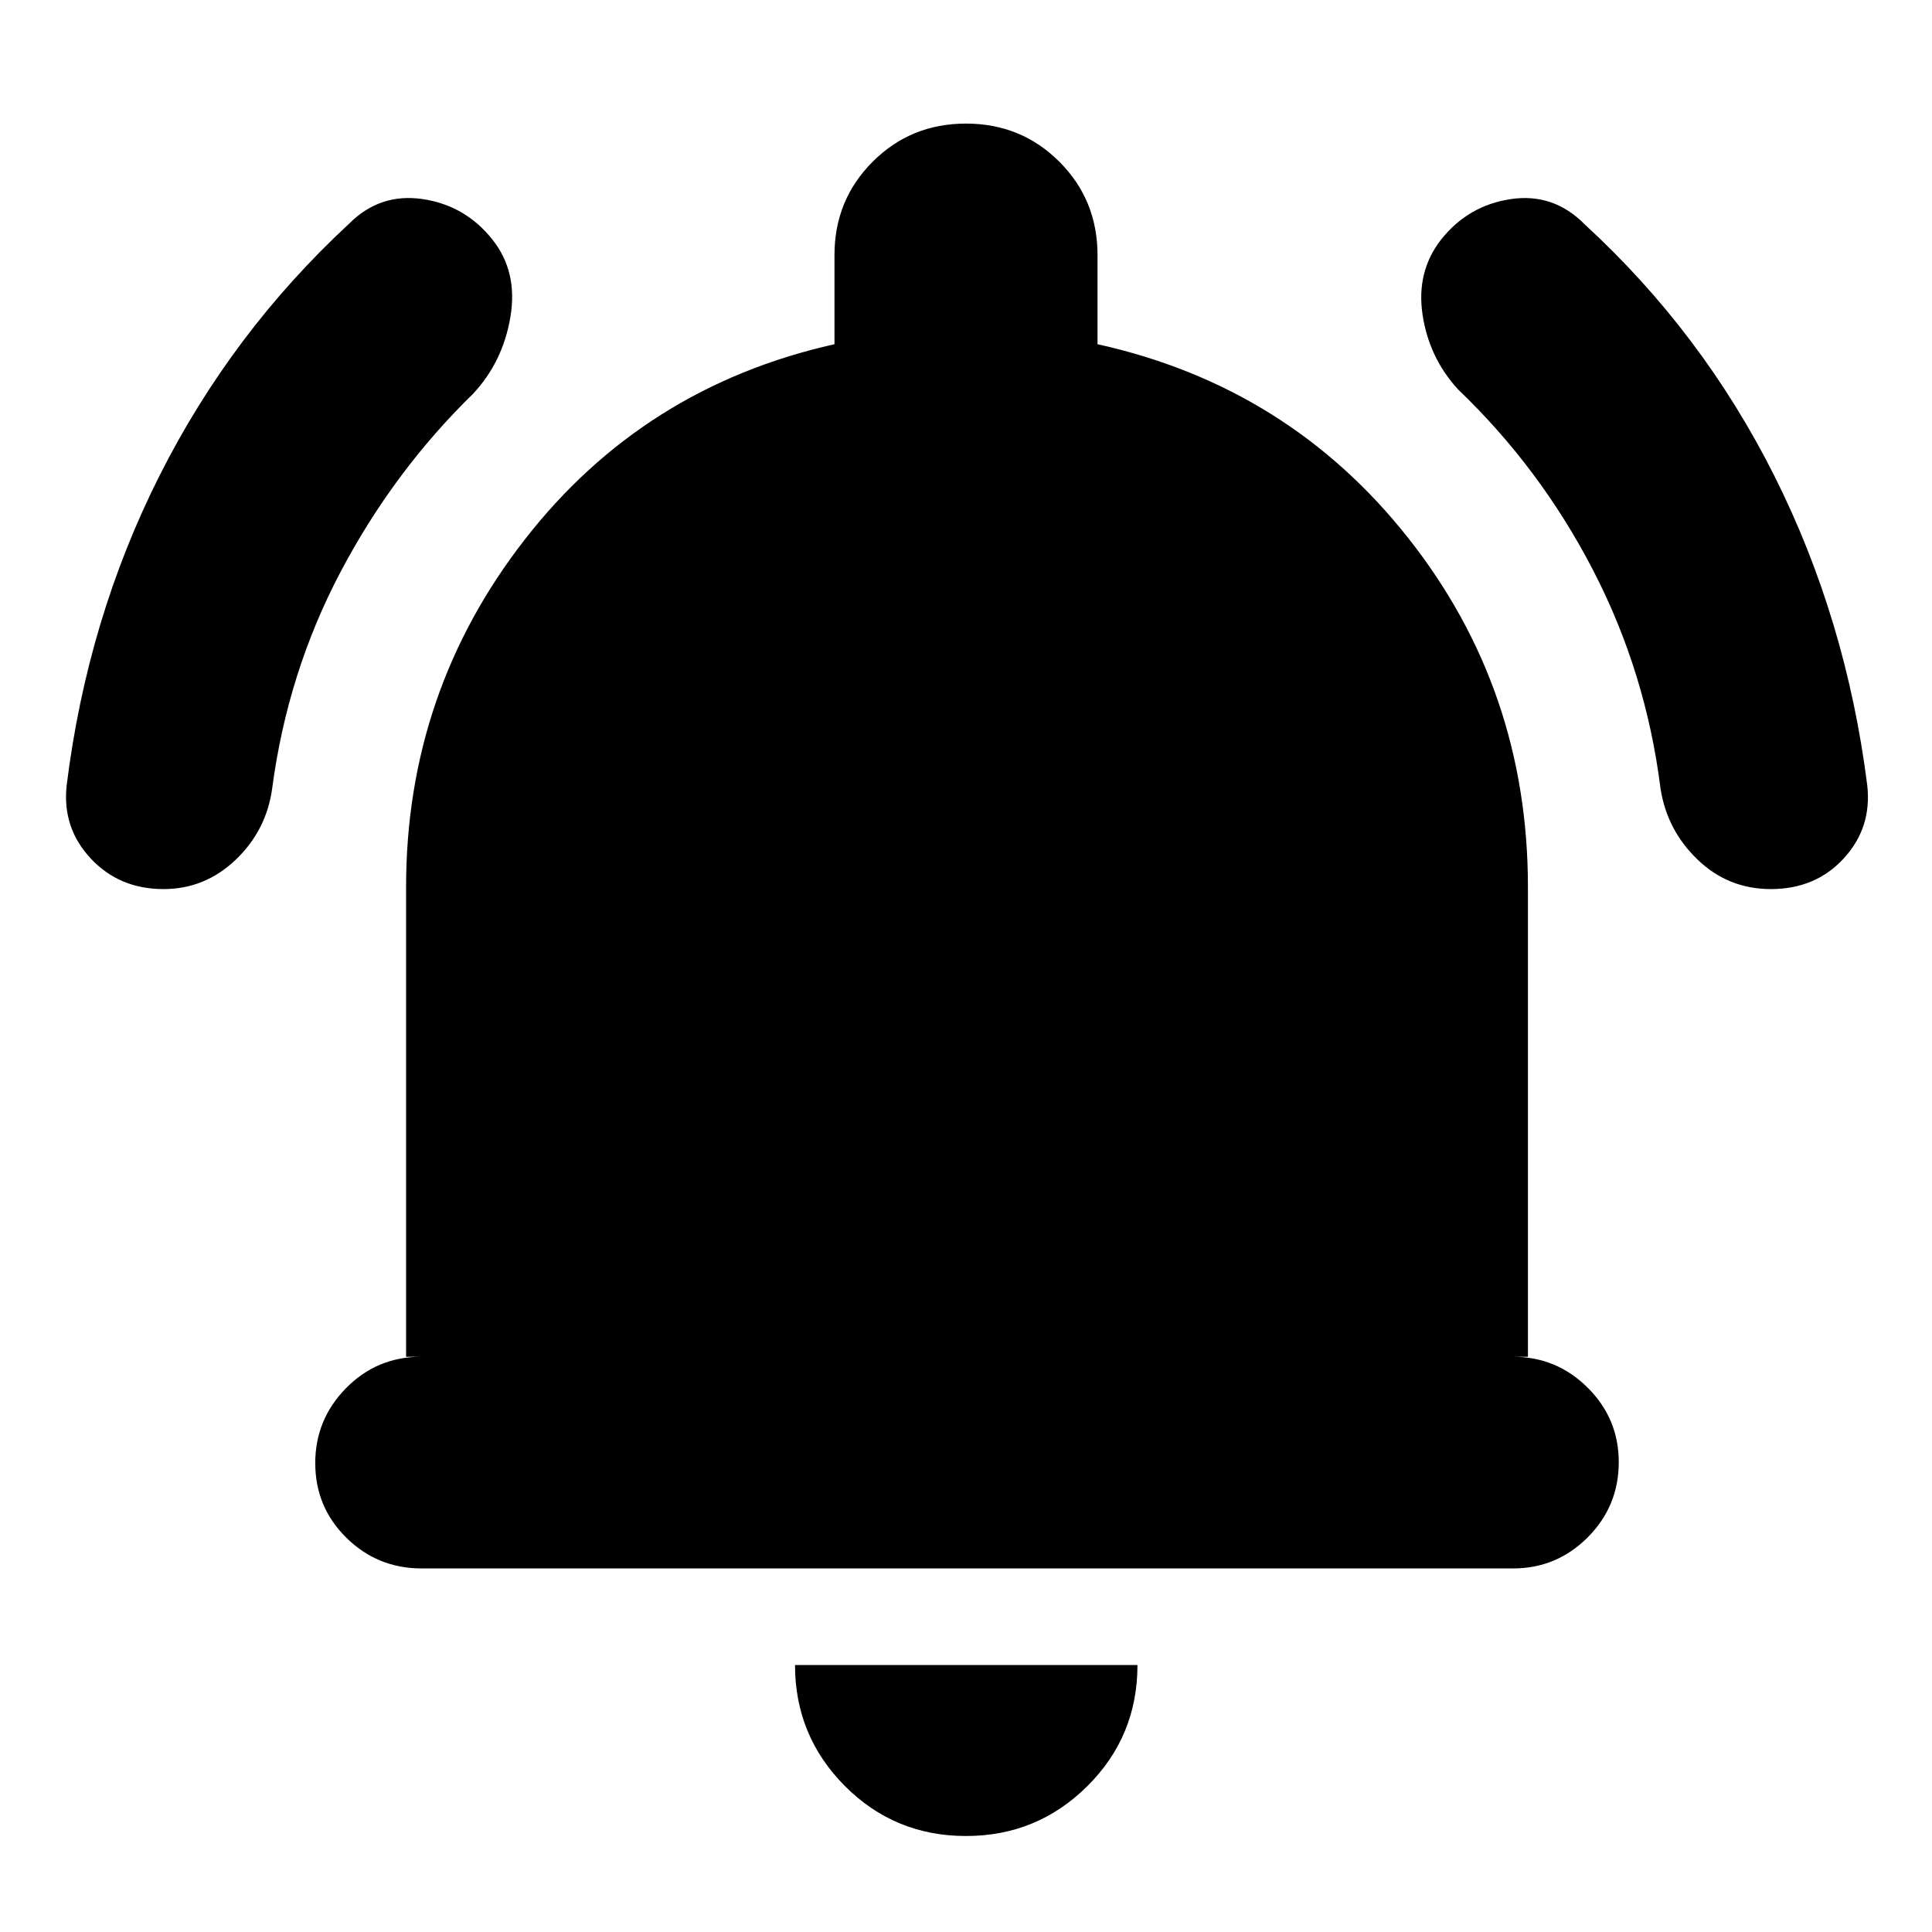 <svg xmlns="http://www.w3.org/2000/svg" height="20" viewBox="0 -960 960 960" width="20"><path d="M209.53-180.65q-21.96 0-37.42-15.25-15.46-15.24-15.46-37.13 0-21.64 15.31-37.22 15.31-15.58 37.28-15.58h-7.46v-233.39q0-96.91 58.98-172.7 58.98-75.8 153.89-97.04v-44.28q0-27.43 18.96-46.39T480-898.59q27.43 0 46.39 18.96t18.96 46.39v44.28q94.91 21 154.39 96.3 59.48 75.29 59.48 173.44v233.39h-7.46q21.74 0 37.16 15.37 15.43 15.36 15.43 37.01 0 21.88-15.42 37.34-15.42 15.46-37.15 15.46H209.53ZM480.03-47.7q-35.51 0-60.25-24.88-24.74-24.89-24.74-60.07H565.2q0 35.48-24.96 60.22-24.95 24.73-60.21 24.73ZM81.21-518.22q-21.91 0-36.12-15.2-14.22-15.21-11.98-36.19 10.24-82.72 46.1-153.93 35.86-71.22 94.26-125.31 15.31-15.35 36.51-12.23 21.19 3.12 34.67 20.08 12.72 15.96 8.98 38.41-3.74 22.46-18.67 38.36-39.41 38.48-65.74 88.41t-33.97 107.53q-2.84 20.88-18.11 35.47-15.27 14.6-35.93 14.6Zm798.74 0q-21.17 0-36.38-14.6-15.22-14.59-18.46-35.31-7.24-57.76-33.5-108.52-26.26-50.76-67.02-89.76-14.48-15.72-17.72-37.18-3.24-21.45 9.24-37.41 13.48-16.96 34.67-20.08 21.2-3.12 36.68 12.6 58.47 53.72 94.21 124.94 35.74 71.21 46.18 153.96 2.28 20.93-11.73 36.15-14 15.21-36.17 15.21Z"/></svg>